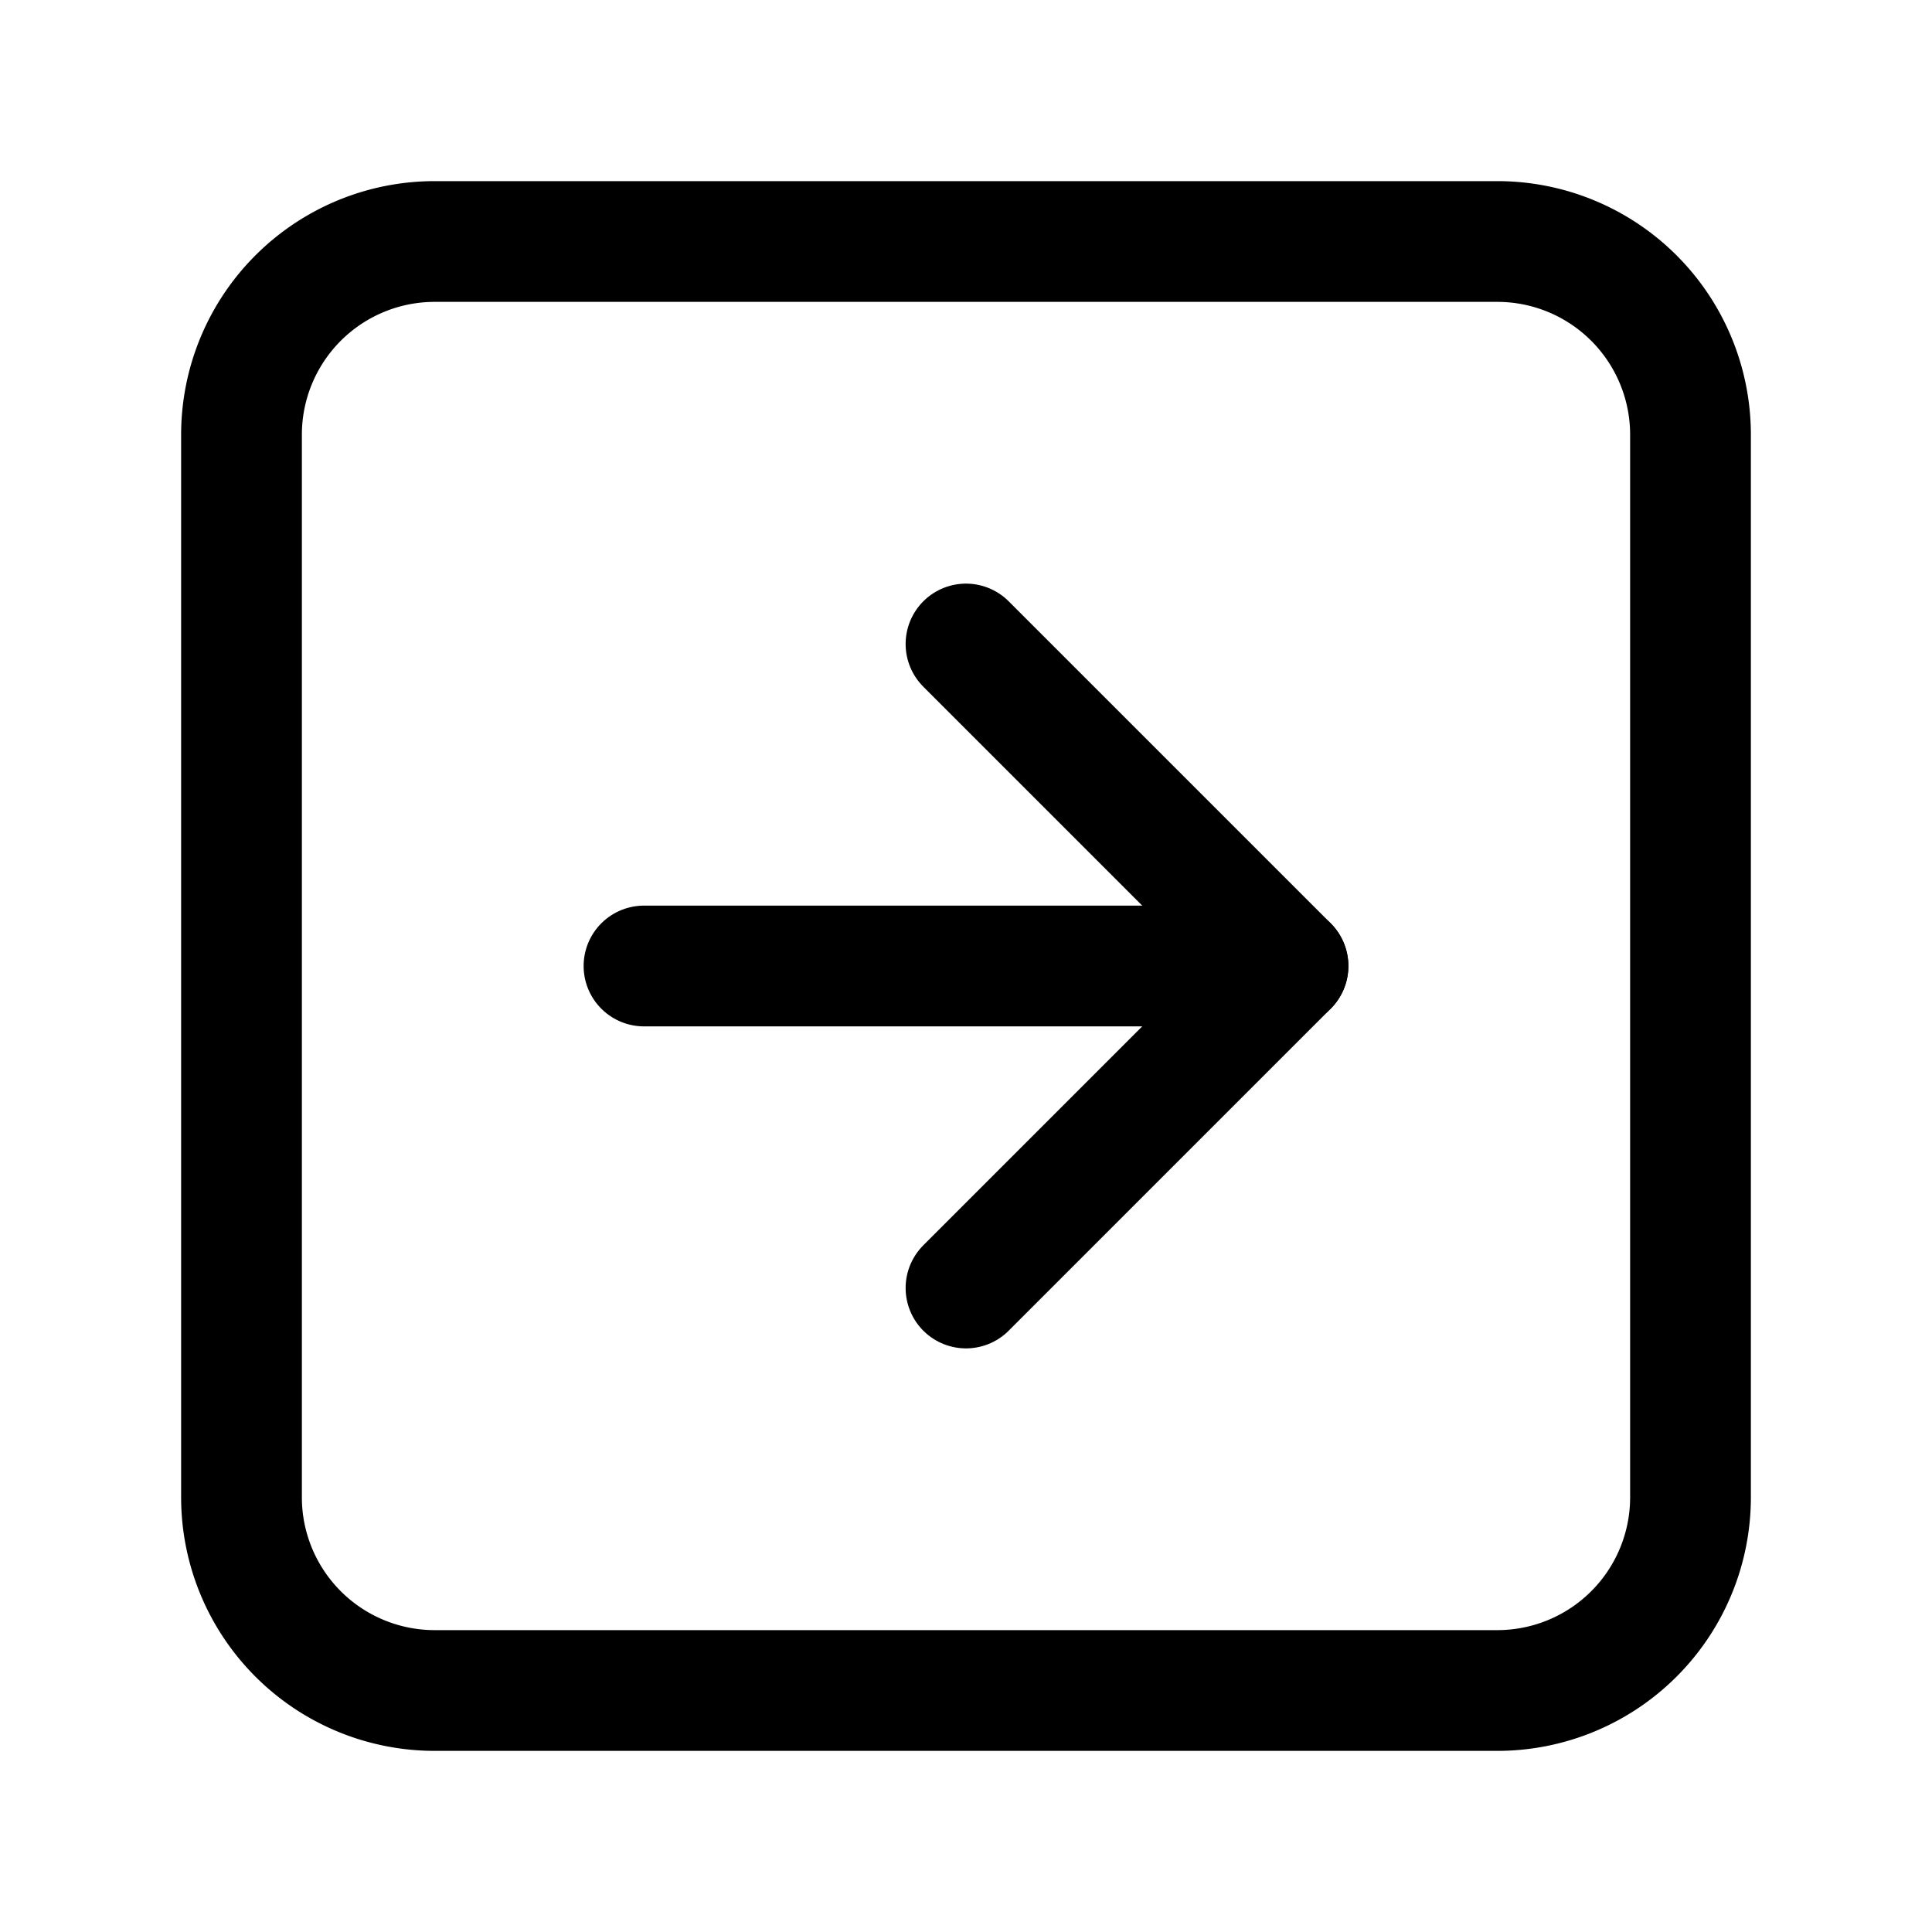 <svg width="24" height="24" fill="none" xmlns="http://www.w3.org/2000/svg"><path d="M18.6 3H5.4A2.4 2.4 0 0 0 3 5.4v13.2A2.4 2.4 0 0 0 5.4 21h13.2a2.4 2.4 0 0 0 2.4-2.4V5.4A2.4 2.4 0 0 0 18.6 3Z" stroke="#000" stroke-width="1.5" stroke-miterlimit="10"/><path d="m12 16 4-4-4-4" stroke="#000" stroke-width="1.5" stroke-linecap="round" stroke-linejoin="round"/><path d="M16 12H8" stroke="#000" stroke-width="1.5" stroke-miterlimit="10" stroke-linecap="round"/></svg>